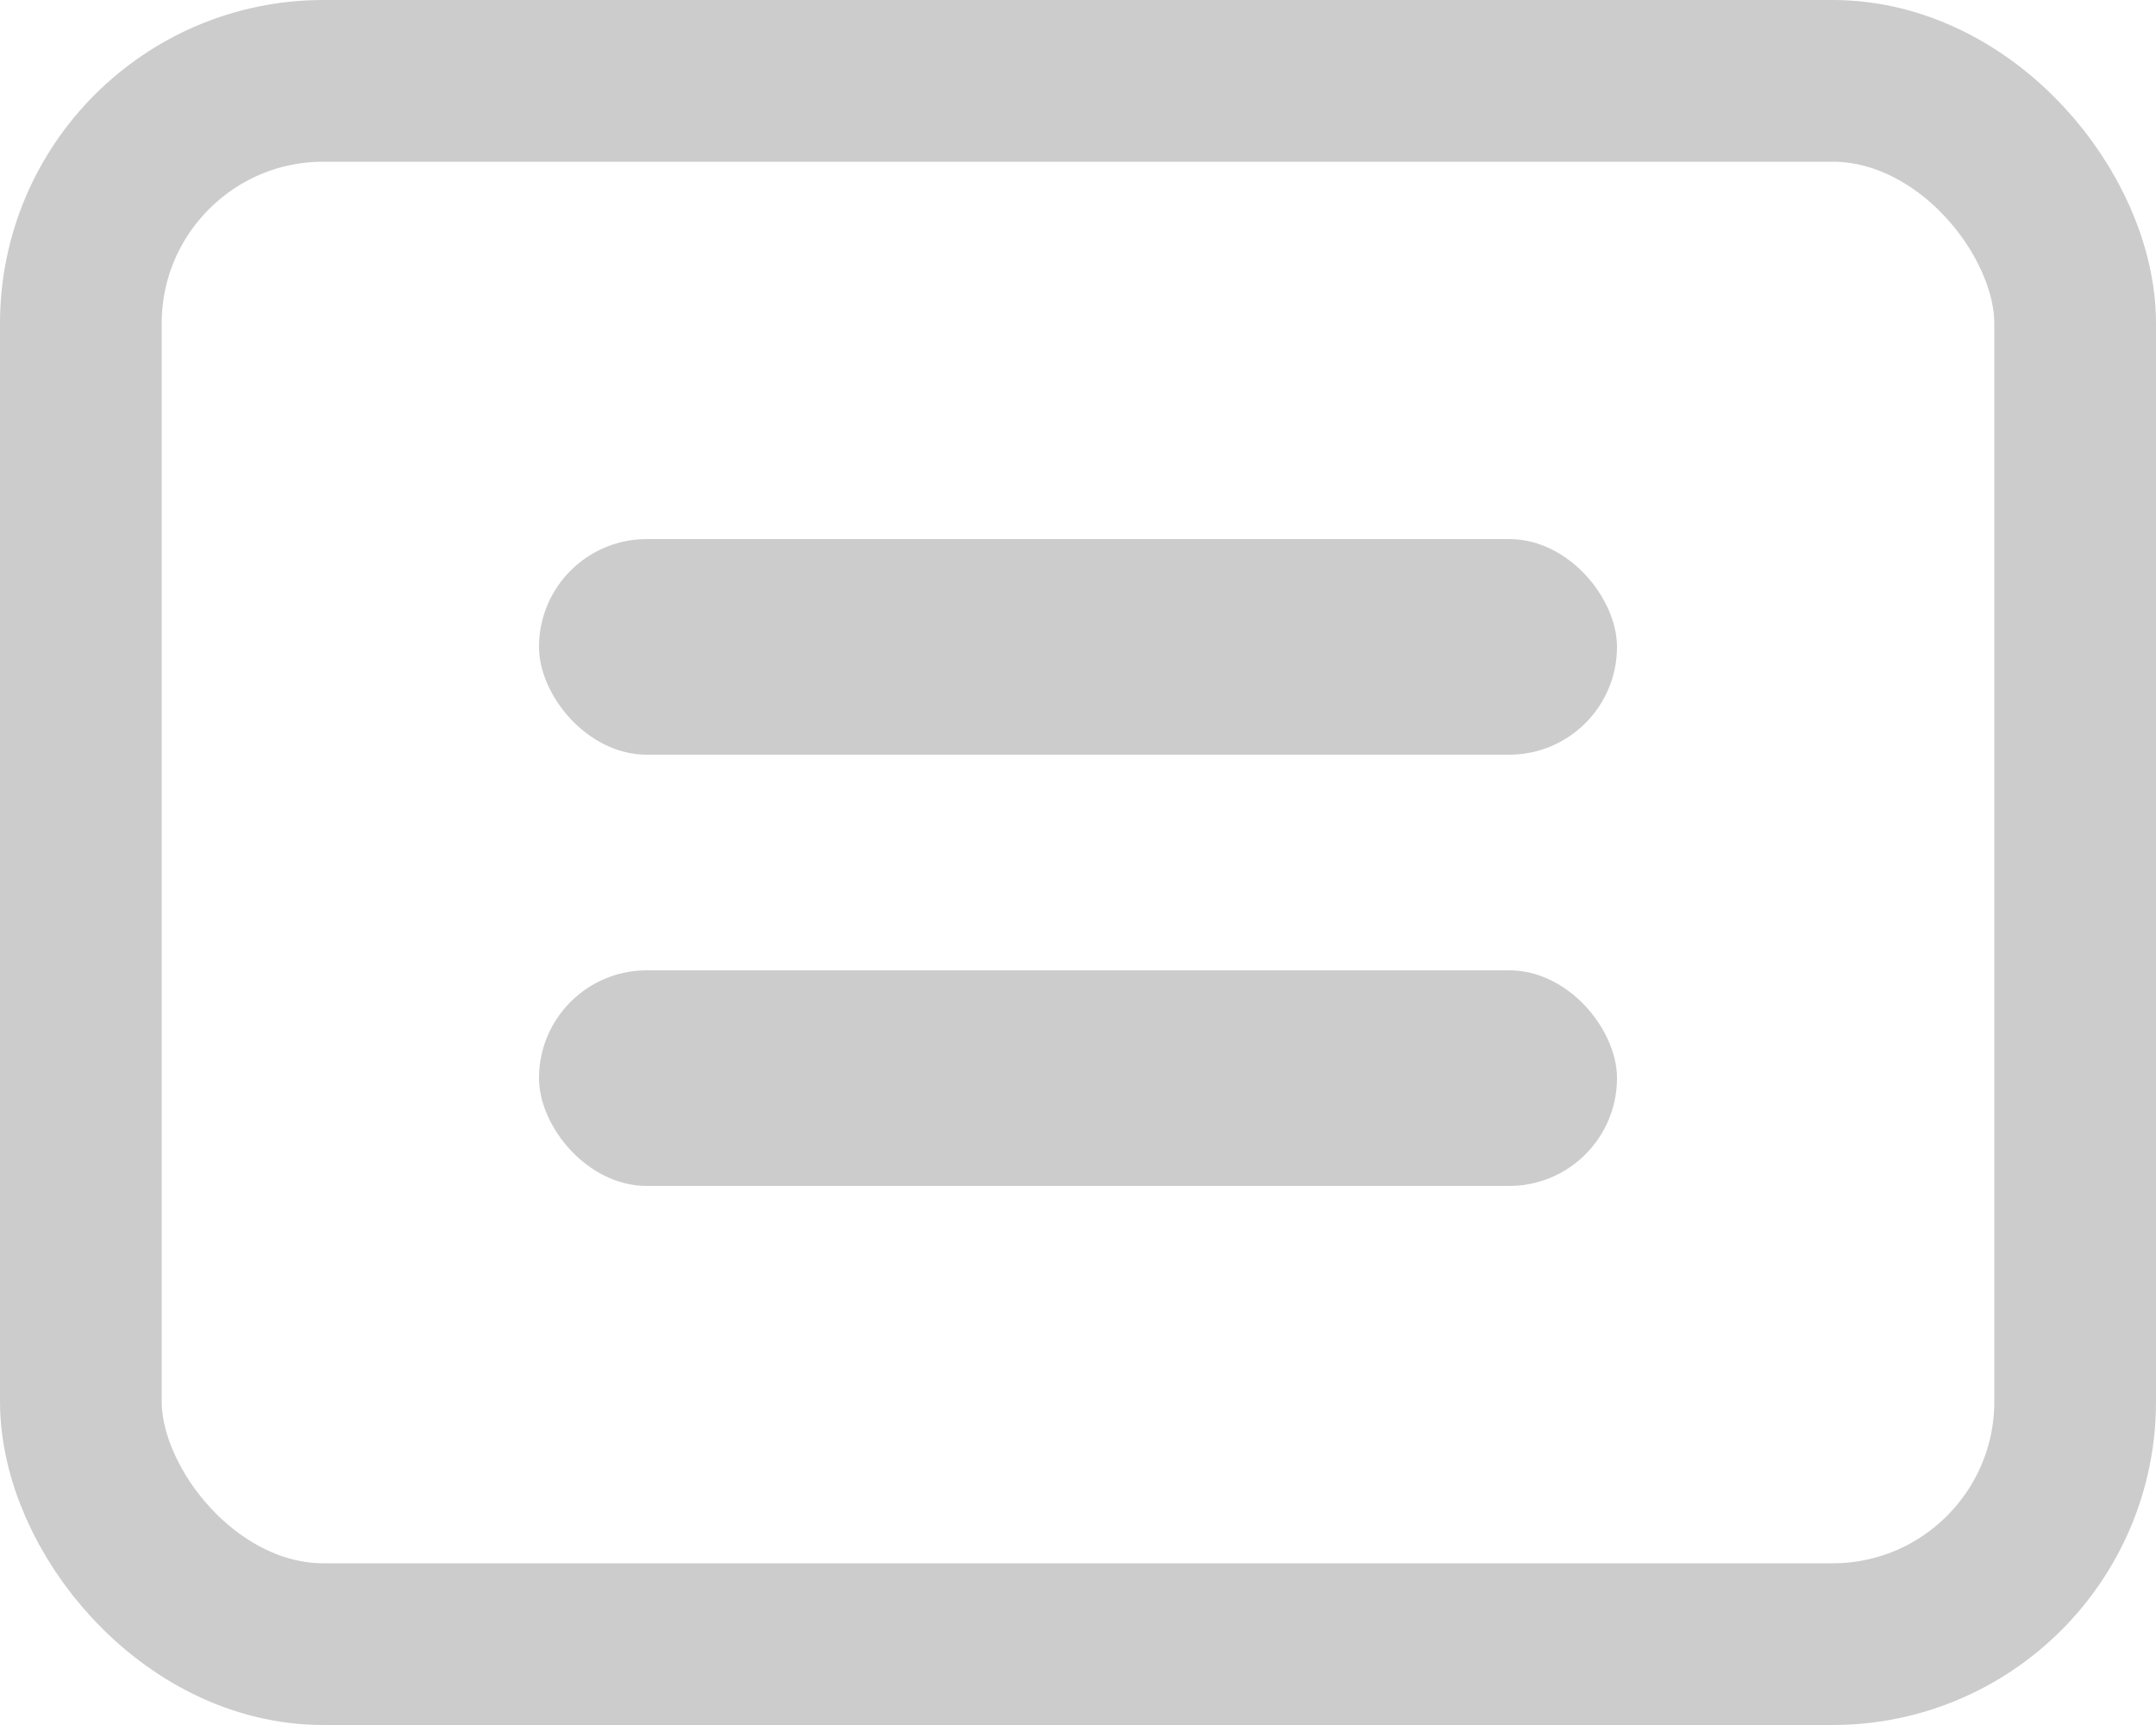 <svg xmlns="http://www.w3.org/2000/svg" width="40" height="32" viewBox="0 0 40 32">
  <g id="Group_64" data-name="Group 64" transform="translate(-1580 -524)">
    <g id="Rectangle_50" data-name="Rectangle 50" transform="translate(1580 524)" fill="none" stroke="#000" stroke-width="3" opacity="0.2">
      <rect width="40" height="32" rx="6" stroke="none"/>
      <rect x="1.5" y="1.5" width="37" height="29" rx="4.5" fill="none"/>
    </g>
    <rect id="Rectangle_51" data-name="Rectangle 51" width="20" height="4" rx="2" transform="translate(1590 534)" opacity="0.2"/>
    <rect id="Rectangle_52" data-name="Rectangle 52" width="20" height="4" rx="2" transform="translate(1590 542)" opacity="0.2"/>
  </g>
</svg>
